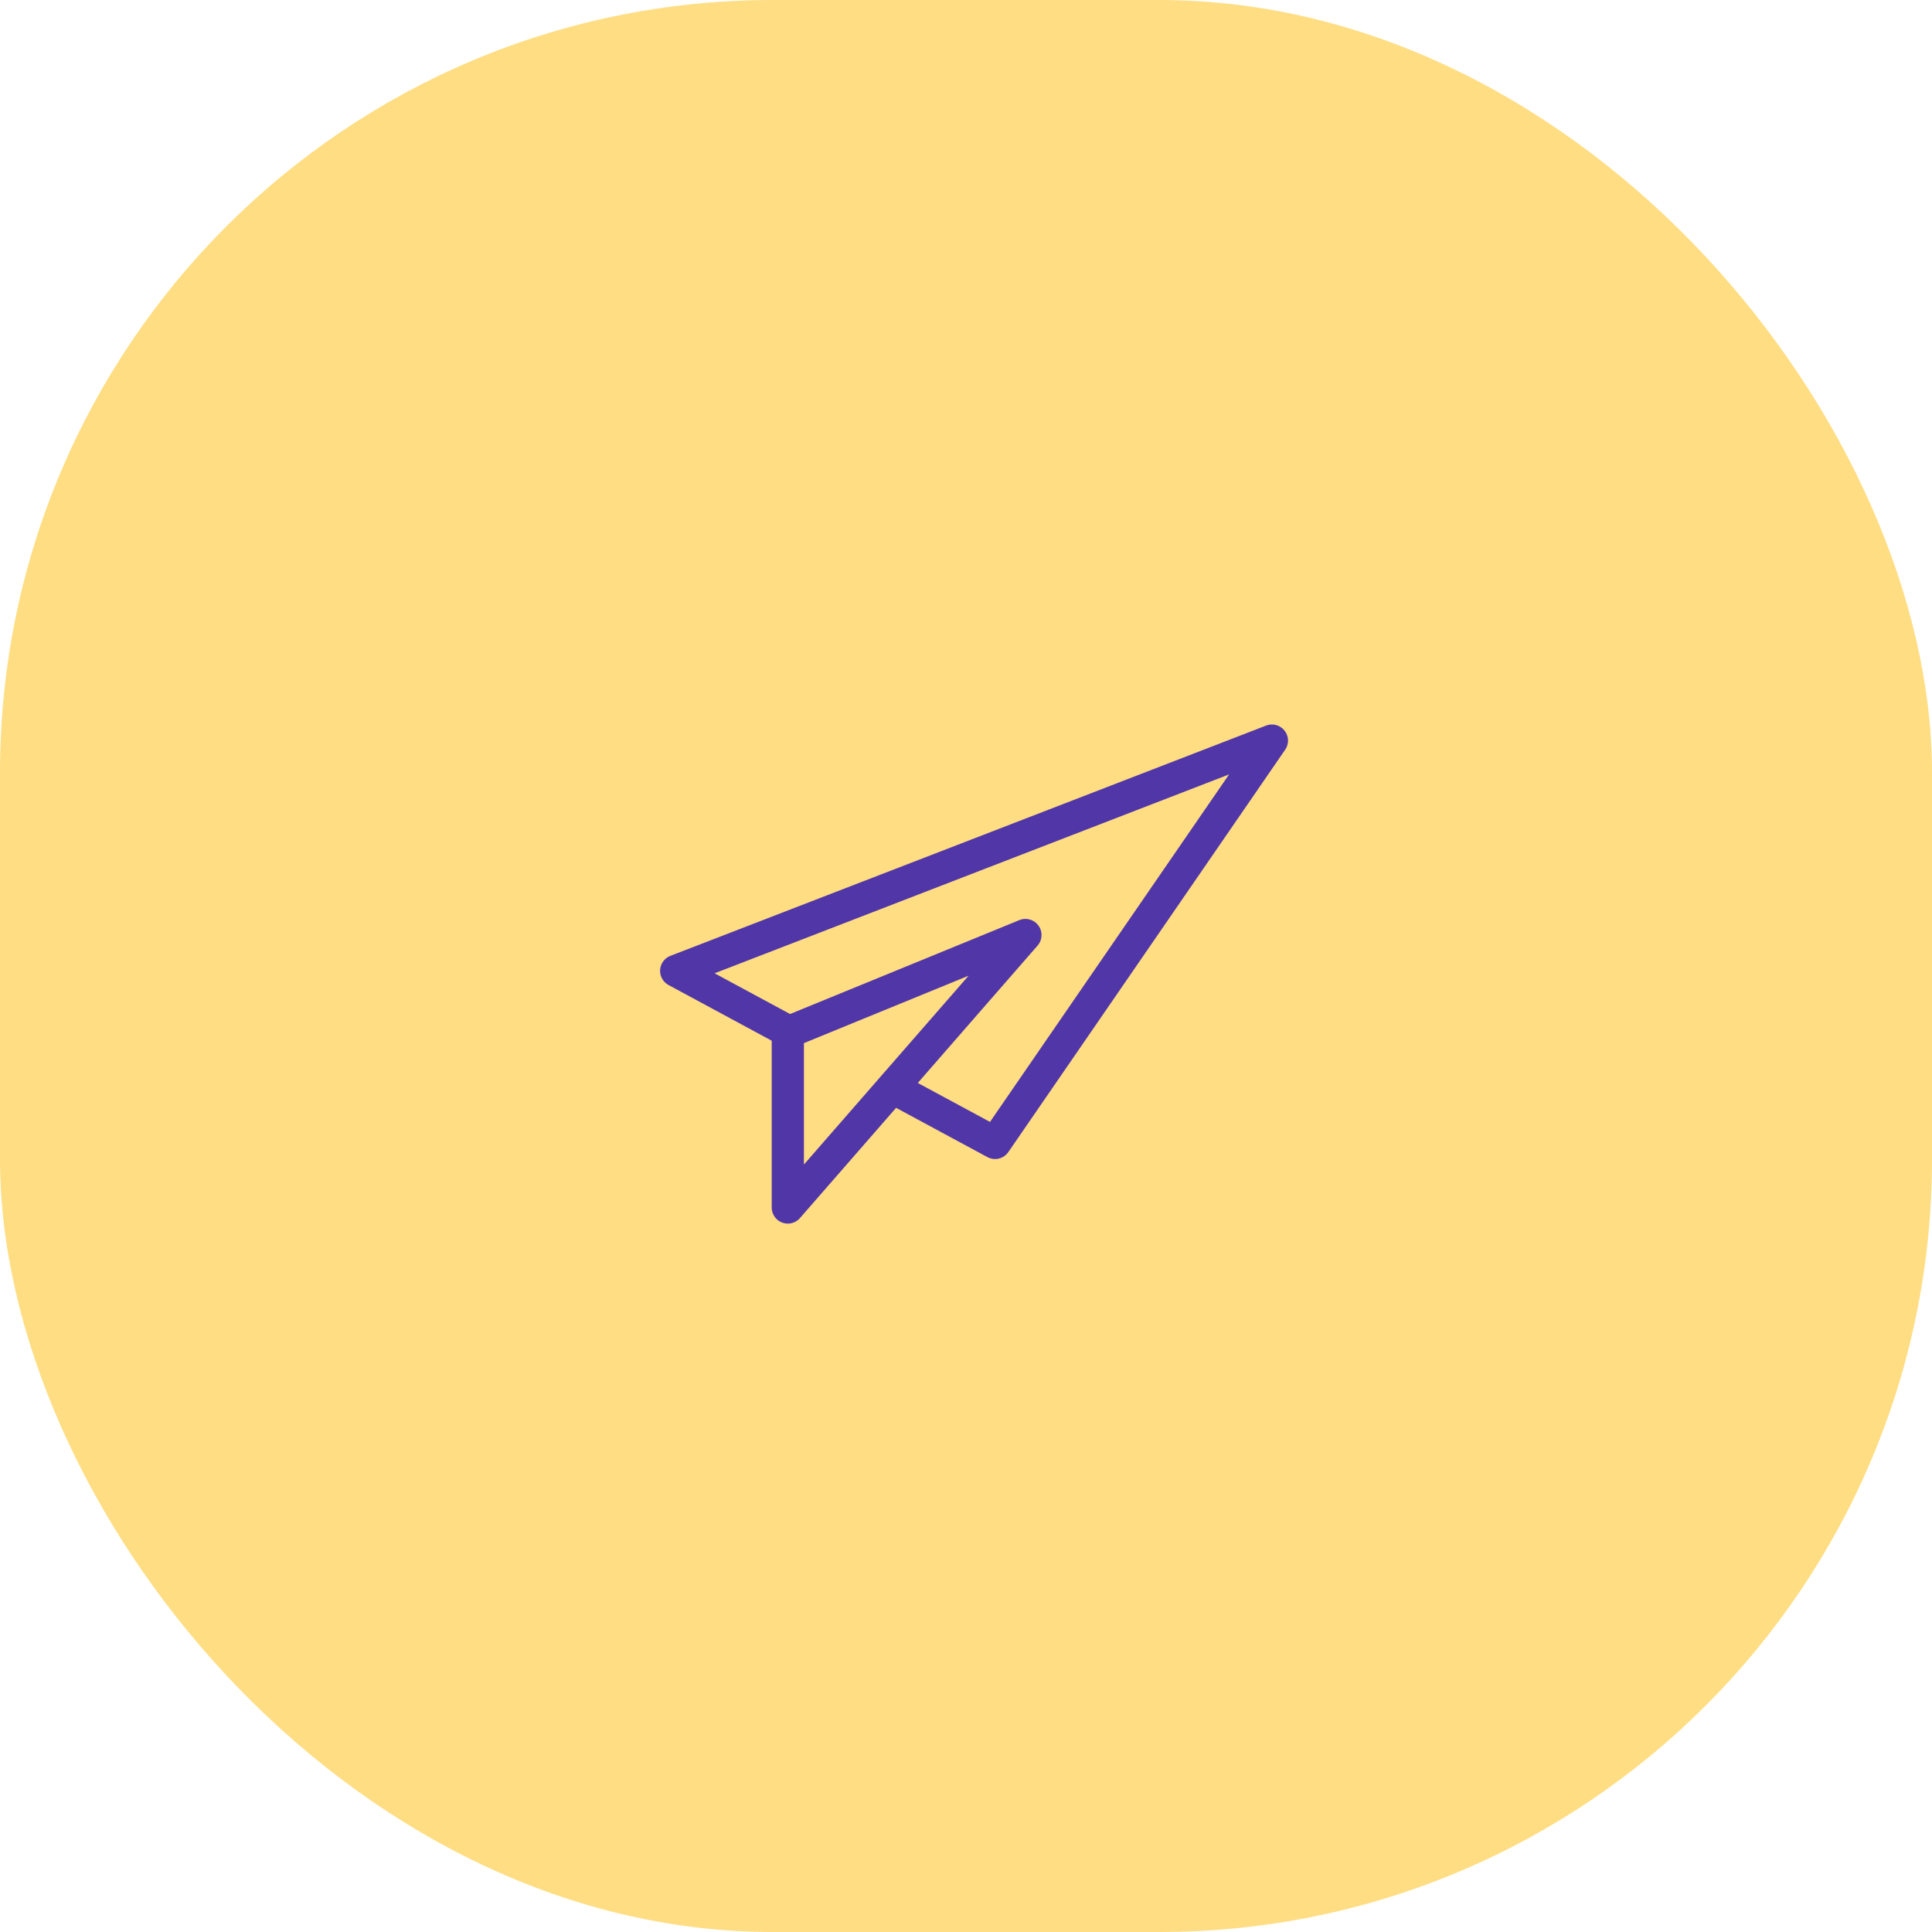<svg width="120" height="120" viewBox="0 0 120 120" fill="none" xmlns="http://www.w3.org/2000/svg"><rect width="120" height="120" rx="48" fill="#FFDD83"/><path d="M49.078 64.122L42 60.302 79 46 61.805 70.99l-6.376-3.44" stroke="#5136A8" stroke-width="2" stroke-miterlimit="10" stroke-linejoin="round"/><path d="M48.933 75V64.12l14.758-6.044L48.933 75z" stroke="#5136A8" stroke-width="2" stroke-miterlimit="10" stroke-linejoin="round"/></svg>
